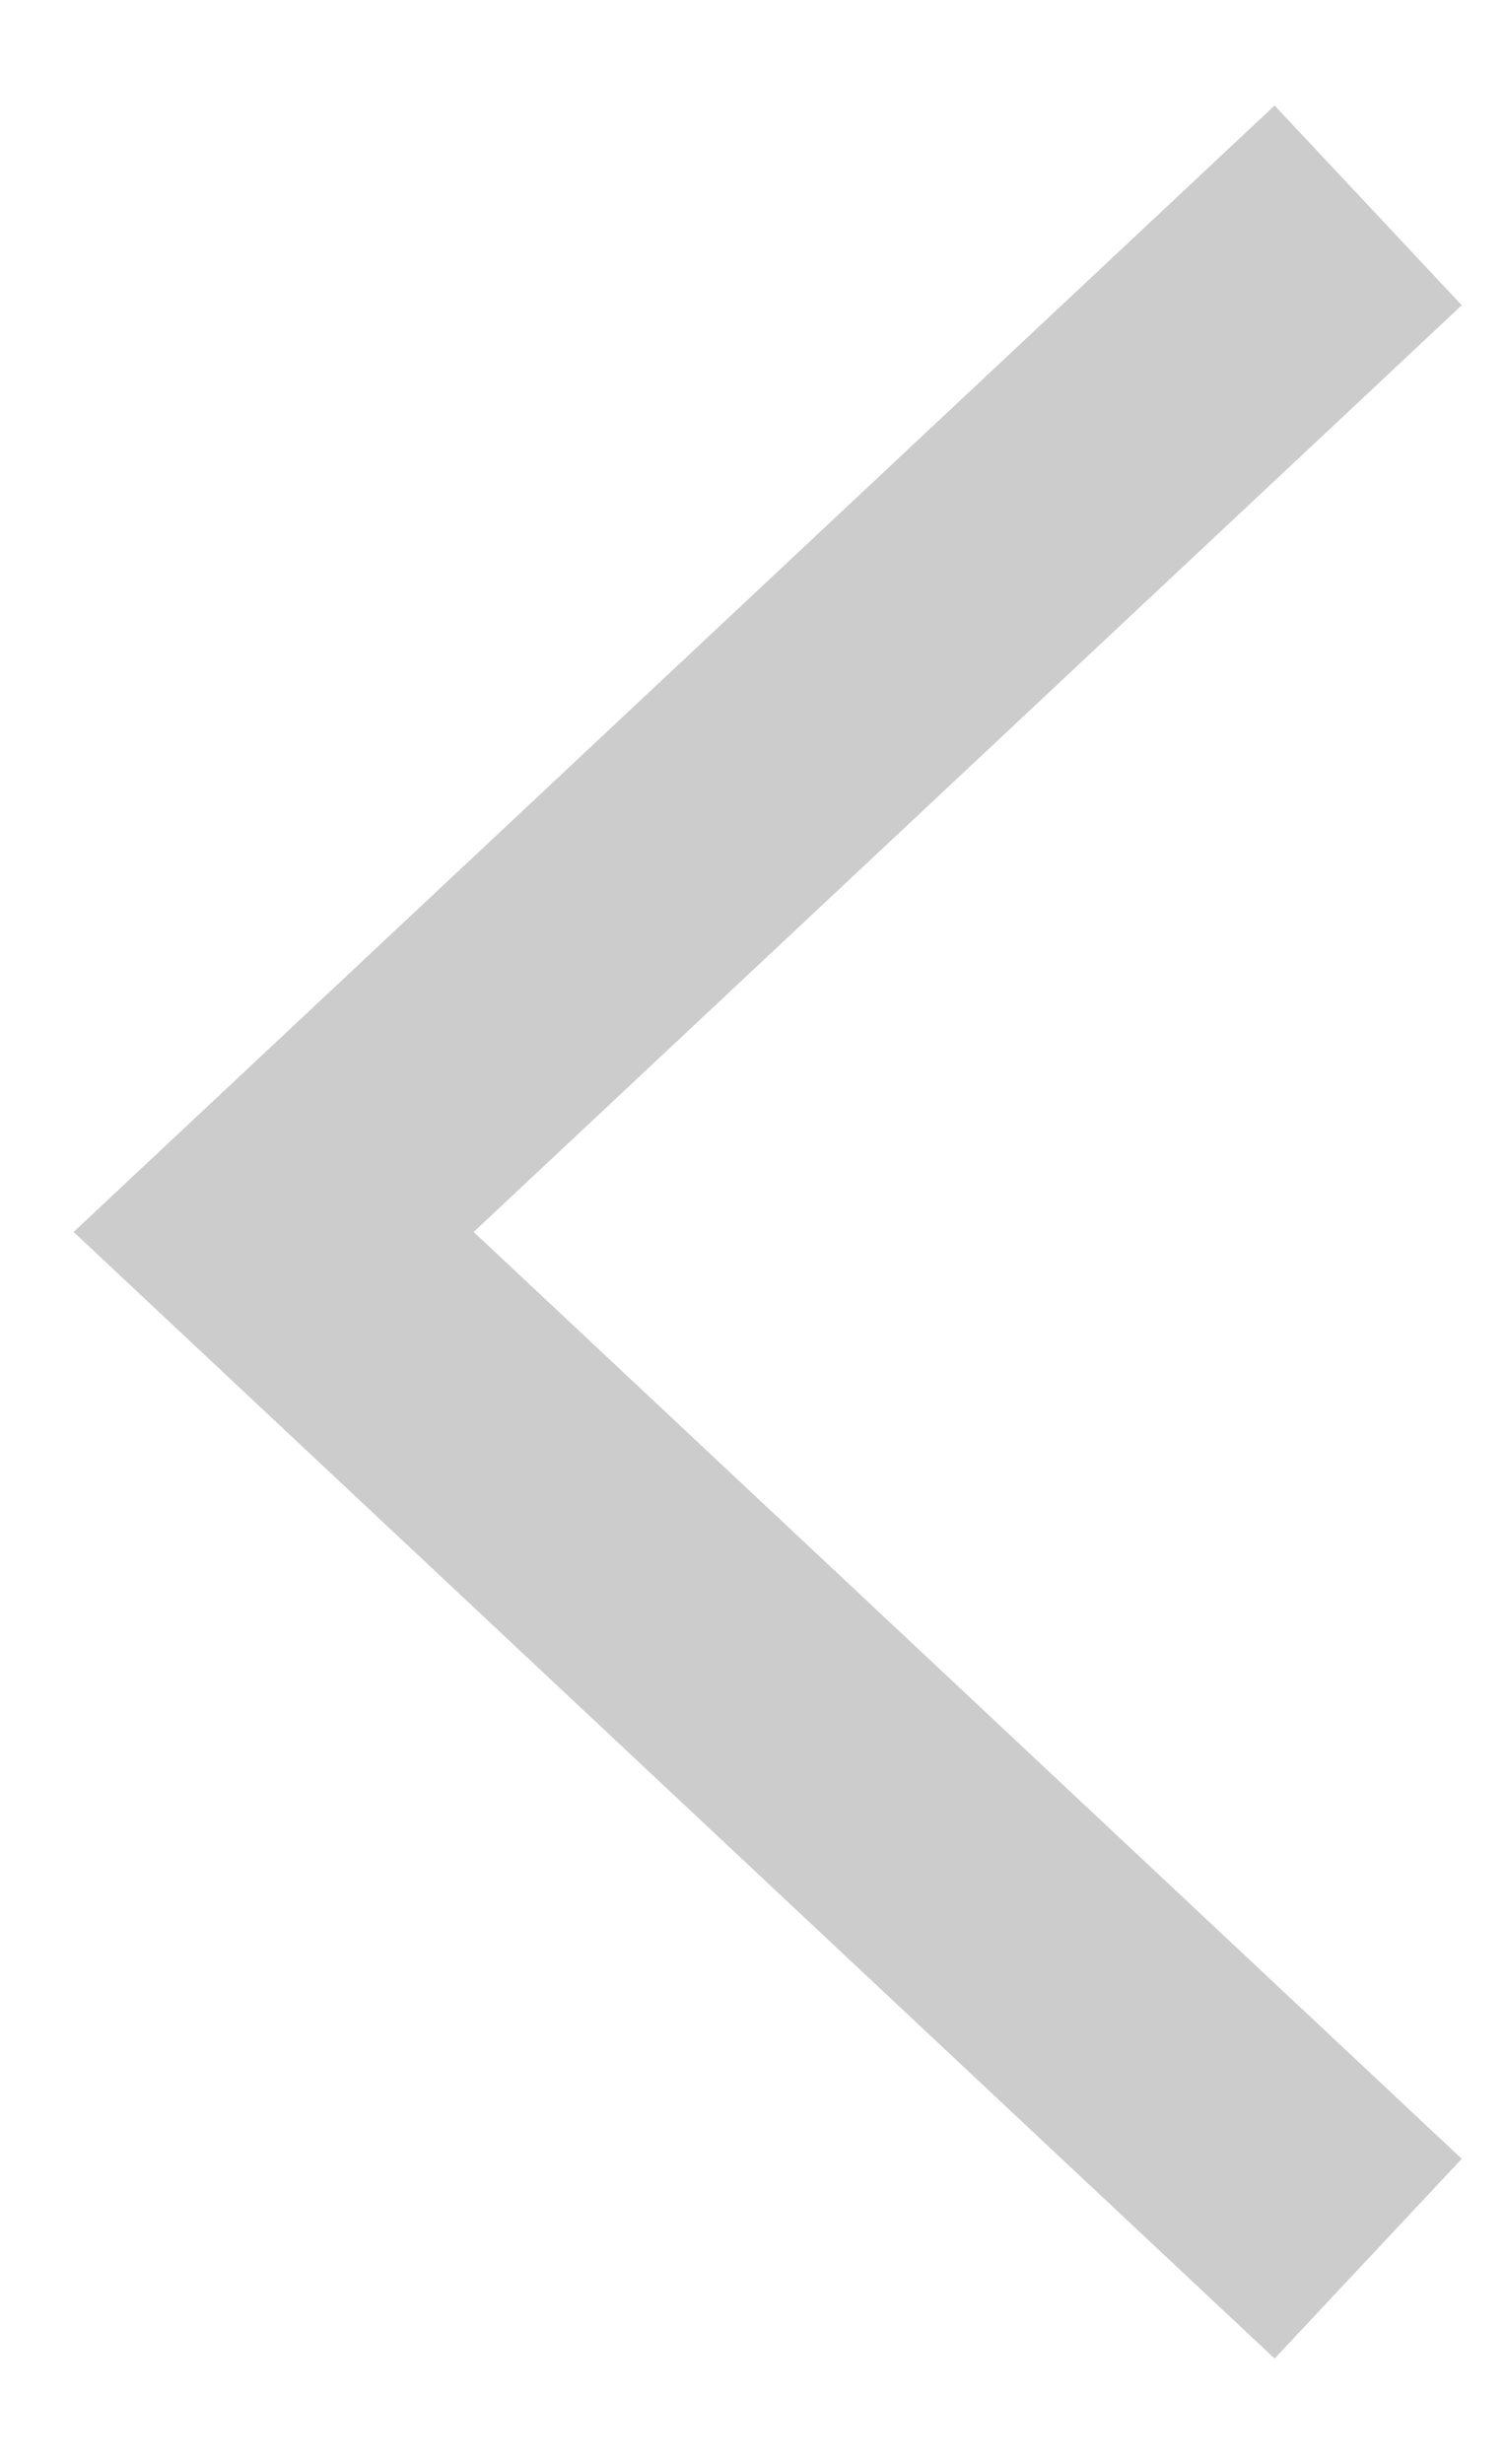 <svg viewBox="0 0 11 18" xmlns="http://www.w3.org/2000/svg">
<path opacity="0.2" fill-rule="evenodd" clip-rule="evenodd" d="M9.316 0.771L10.684 2.23L3.462 9L10.684 15.771L9.316 17.23L0.538 9L9.316 0.771Z"/>
</svg>
